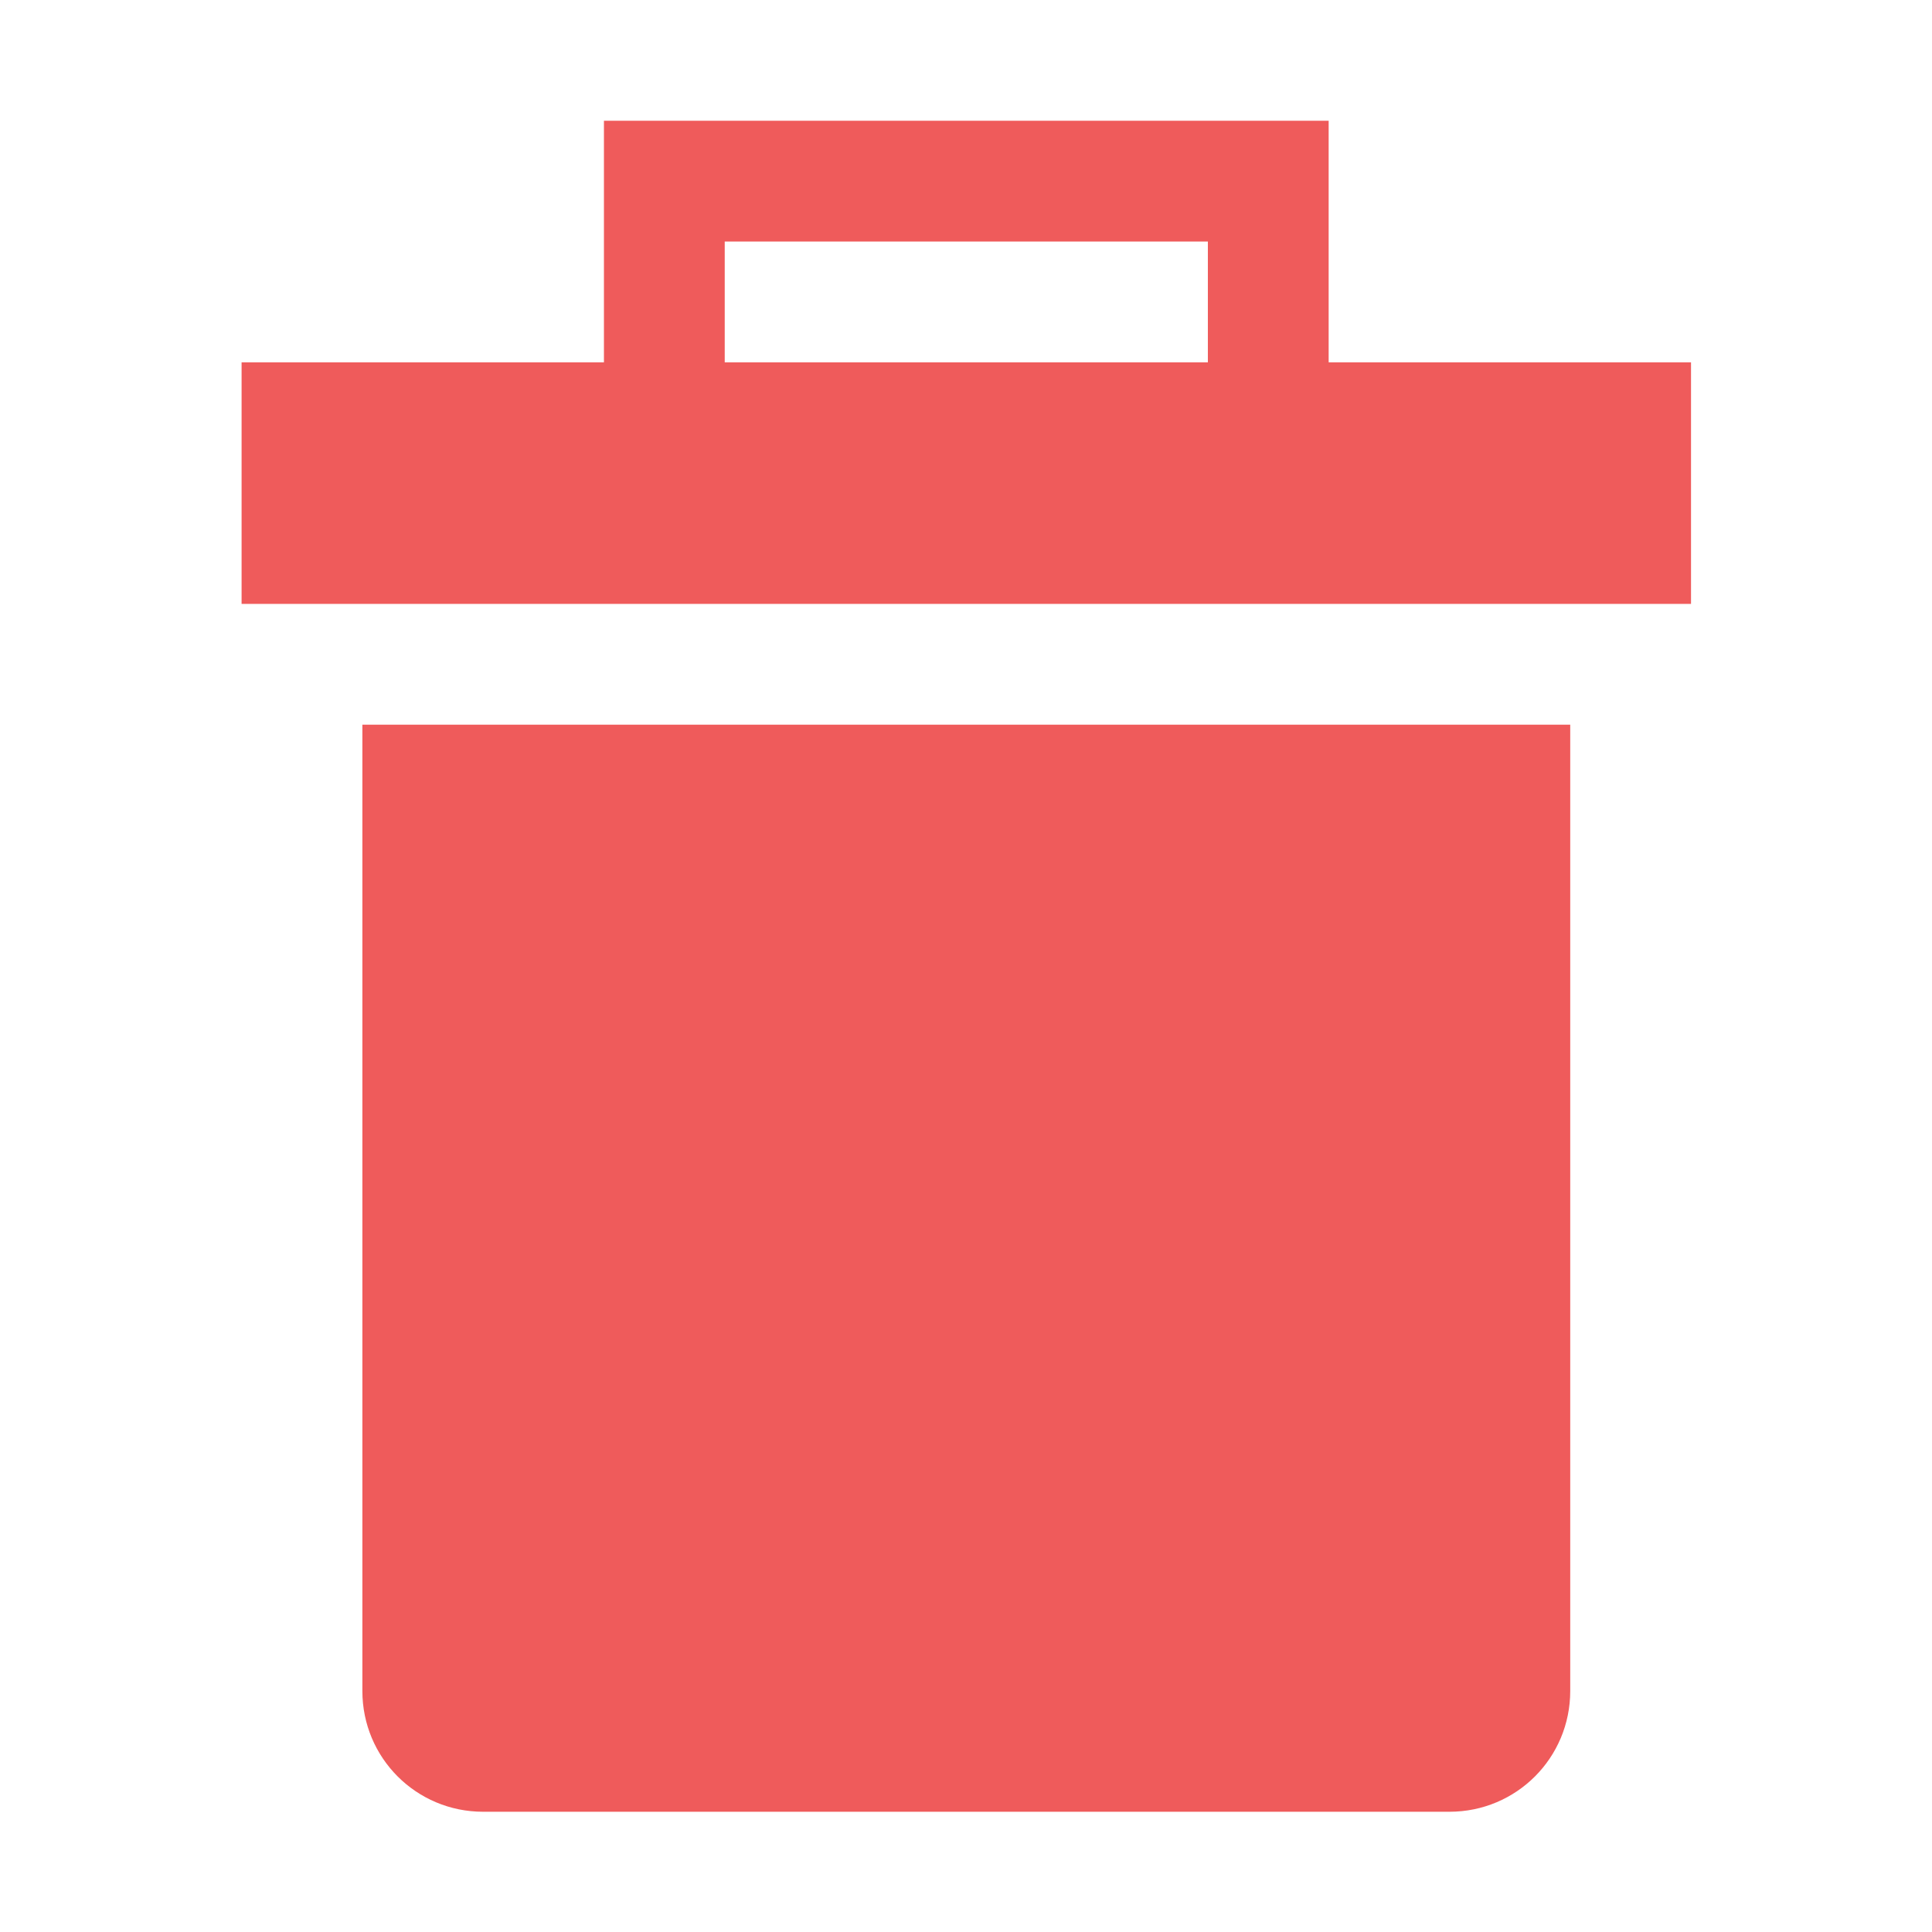 <!DOCTYPE svg PUBLIC "-//W3C//DTD SVG 1.1//EN" "http://www.w3.org/Graphics/SVG/1.1/DTD/svg11.dtd">
<!-- Uploaded to: SVG Repo, www.svgrepo.com, Transformed by: SVG Repo Mixer Tools -->
<svg width="800px" height="800px" viewBox="0 0 16 16" xmlns:dc="http://purl.org/dc/elements/1.1/" xmlns:cc="http://creativecommons.org/ns#" xmlns:rdf="http://www.w3.org/1999/02/22-rdf-syntax-ns#" xmlns="http://www.w3.org/2000/svg" version="1.1" id="svg2" fill="#000000" stroke="#000000">
<g id="SVGRepo_bgCarrier" stroke-width="0"/>
<g id="SVGRepo_tracerCarrier" stroke-linecap="round" stroke-linejoin="round"/>
<g id="SVGRepo_iconCarrier">  <g transform="matrix(.7 0 0 .7 .6 -6.7)" style="display:inline" id="layer4"> <path id="rect833" transform="translate(-.857 9.571) scale(1.429)" d="M3 6v8c0 .554.446 1 1 1h8c.554 0 1-.446 1-1V6z" style="opacity:1;vector-effect:none;fill:#EF5B5B;fill-opacity:1;stroke:none;stroke-width:2.469;stroke-linecap:square;stroke-linejoin:round;stroke-miterlimit:4;stroke-dasharray:none;stroke-dashoffset:3.2;stroke-opacity:.551"/> <path id="rect840" transform="translate(-.857 9.571) scale(1.429)" d="M5 1v2H2v2h12V3h-3V1zm1 1h4v1H6z" style="opacity:1;vector-effect:none;fill:#EF5B5B;fill-opacity:1;stroke:none;stroke-width:2.8;stroke-linecap:square;stroke-linejoin:round;stroke-miterlimit:4;stroke-dasharray:none;stroke-dashoffset:3.2;stroke-opacity:.551"/> </g> </g>
</svg>